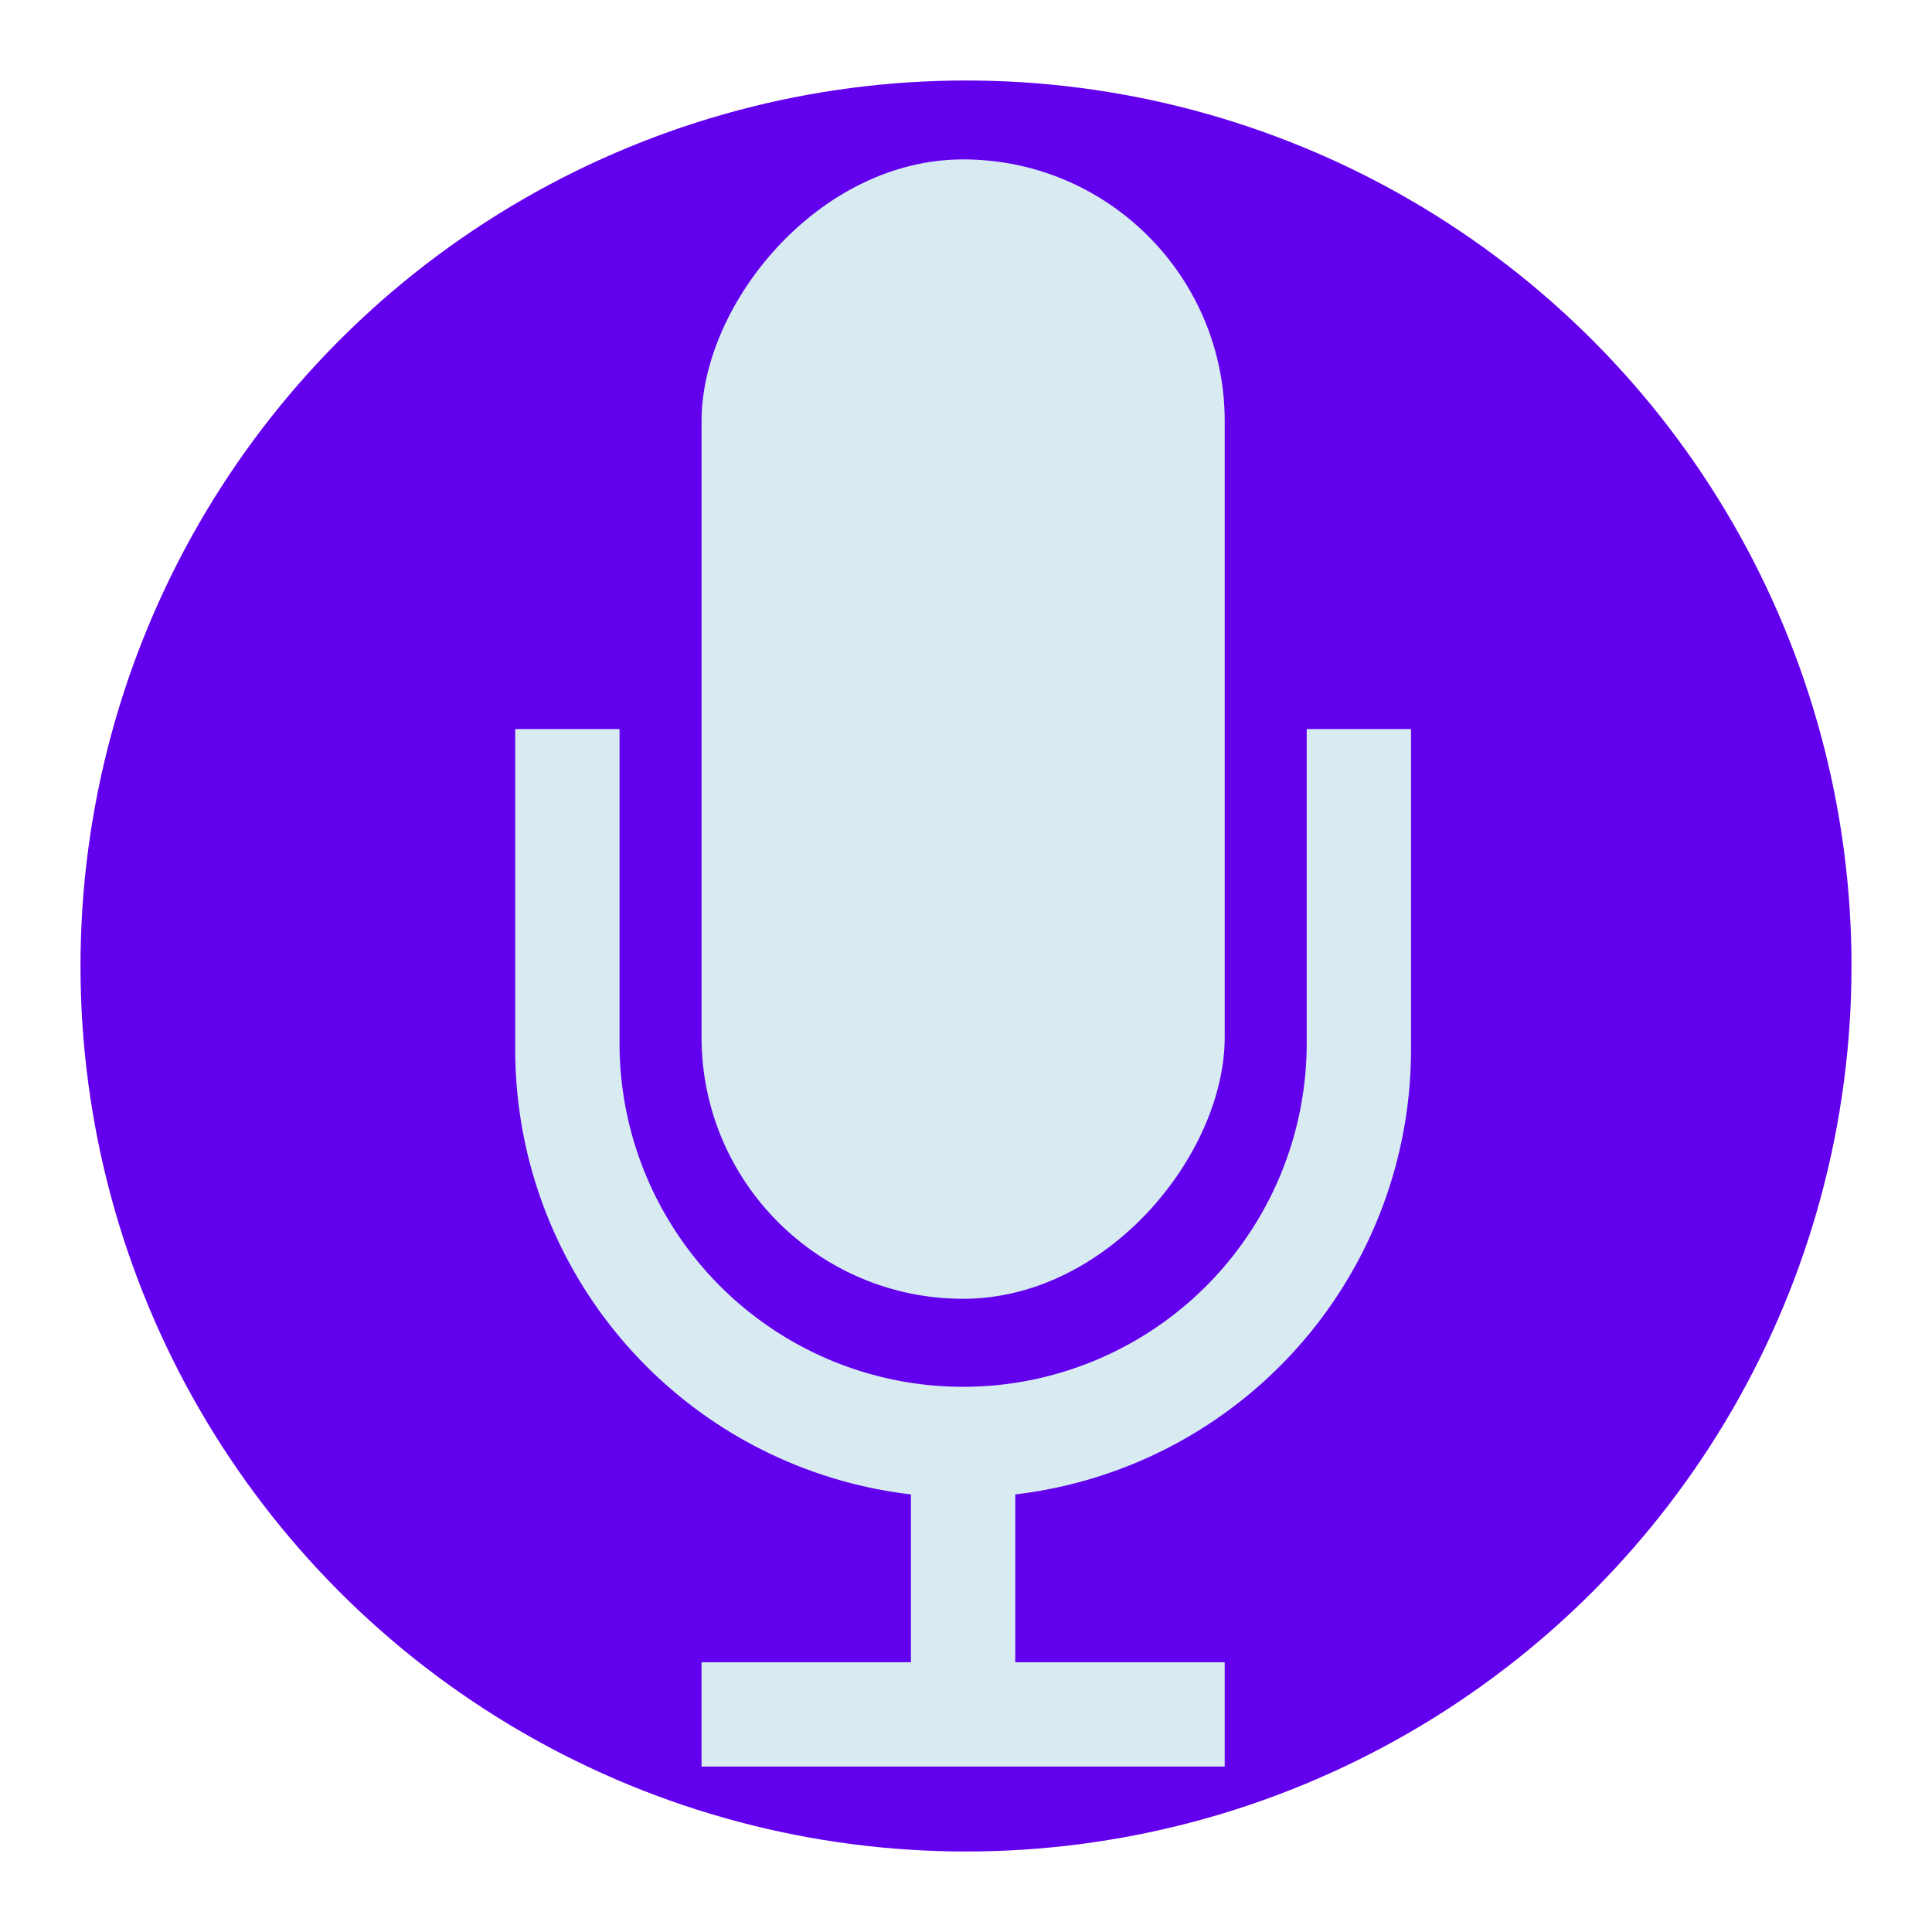 <?xml version="1.0" encoding="UTF-8" standalone="no"?>
<svg
   xmlns:dc="http://purl.org/dc/elements/1.1/"
   xmlns:cc="http://creativecommons.org/ns#"
   xmlns:rdf="http://www.w3.org/1999/02/22-rdf-syntax-ns#"
   xmlns:svg="http://www.w3.org/2000/svg"
   xmlns="http://www.w3.org/2000/svg"
   xmlns:xlink="http://www.w3.org/1999/xlink"
   xmlns:sodipodi="http://sodipodi.sourceforge.net/DTD/sodipodi-0.dtd"
   xmlns:inkscape="http://www.inkscape.org/namespaces/inkscape"
   data-name="Ebene 1"
   viewBox="0 0 48 48"
   version="1.1"
   id="svg22"
   sodipodi:docname="echo-cancellationk.svg"
   width="48"
   height="48"
   inkscape:version="0.92.3 (2405546, 2018-03-11)">
  <sodipodi:namedview
     pagecolor="#ffffff"
     bordercolor="#666666"
     borderopacity="1"
     objecttolerance="10"
     gridtolerance="10"
     guidetolerance="10"
     inkscape:pageopacity="0"
     inkscape:pageshadow="2"
     inkscape:window-width="1920"
     inkscape:window-height="1025"
     id="namedview24"
     showgrid="false"
     fit-margin-top="20"
     fit-margin-left="20"
     fit-margin-right="20"
     fit-margin-bottom="20"
     inkscape:zoom="9.9887212"
     inkscape:cx="15.779946"
     inkscape:cy="25.246179"
     inkscape:window-x="0"
     inkscape:window-y="27"
     inkscape:window-maximized="1"
     inkscape:current-layer="svg22"
     showguides="true"
     inkscape:guide-bbox="true"
     inkscape:snap-intersection-paths="true"
     inkscape:object-paths="true">
    <sodipodi:guide
       position="28.692,42.012"
       orientation="0.707,0.707"
       id="guide902"
       inkscape:locked="false"
       inkscape:label=""
       inkscape:color="rgb(0,0,255)" />
    <sodipodi:guide
       position="16.094,13.987"
       orientation="0.707,0.707"
       id="guide904"
       inkscape:locked="false"
       inkscape:label=""
       inkscape:color="rgb(0,0,255)" />
    <sodipodi:guide
       position="15.449,29.822"
       orientation="0.707,0.707"
       id="guide906"
       inkscape:locked="false"
       inkscape:label=""
       inkscape:color="rgb(0,0,255)" />
    <sodipodi:guide
       position="17.49,4"
       orientation="0.707,0.707"
       id="guide908"
       inkscape:locked="false"
       inkscape:label=""
       inkscape:color="rgb(0,0,255)" />
  </sodipodi:namedview>
  <defs
     id="defs10">
    <clipPath
       id="d">
      <circle
         cx="400"
         cy="400"
         r="400"
         id="circle2"
         style="fill:none" />
    </clipPath>
    <linearGradient
       id="c"
       x1="470.16"
       x2="167.15"
       y1="348.16"
       y2="651.16"
       gradientUnits="userSpaceOnUse"
       gradientTransform="matrix(-1,0,0,1,670.003,-130.011)">
      <stop
         offset="0"
         id="stop5" />
      <stop
         stop-opacity="0"
         offset="1"
         id="stop7" />
    </linearGradient>
    <linearGradient
       inkscape:collect="always"
       xlink:href="#c"
       id="linearGradient925"
       x1="15.449"
       y1="18.178"
       x2="38.132"
       y2="40.861"
       gradientUnits="userSpaceOnUse" />
  </defs>
  <circle
     style="opacity:1;fill:#6200ee;fill-opacity:1;fill-rule:nonzero;stroke:none;stroke-width:9.506;stroke-linecap:round;stroke-miterlimit:4;stroke-dasharray:none;stroke-dashoffset:0;stroke-opacity:1"
     id="path900"
     cx="24"
     cy="24"
     r="22" />
  <path
     style="fill:url(#linearGradient925);stroke:none;stroke-width:1px;stroke-linecap:butt;stroke-linejoin:miter;stroke-opacity:1;fill-opacity:1.0"
     d="M 28.691 5.988 L 18.986 21.717 L 15.449 18.178 C 15.449 18.178 13.659 26.109 13.57 26.465 C 13.481 26.821 16.094 34.014 16.094 34.014 L 22.701 40.621 L 24.25 42.17 L 17.49 44 L 18.854 45.363 A 22 22 0 0 0 24 46 A 22 22 0 0 0 46 24 A 22 22 0 0 0 45.975 23.271 L 28.691 5.988 z "
     id="path914" />
  <g
     id="g838"
     transform="matrix(0.104,0,0,0.104,-16.915,-18.615)"
     style="fill:#d8ebf1;fill-opacity:1">
    <rect
       transform="scale(-1,1)"
       x="-455.217"
       y="217.07"
       width="124.98"
       height="272.19"
       rx="62.489"
       ry="62.489"
       id="rect16"
       style="fill:#d8ebf1;fill-opacity:1" />
    <path
       d="m 310.647,353.16 v 75.047 a 82.078,82.078 0 0 0 82.078,82.078 82.078,82.078 0 0 0 82.078,-82.078 v -75.047 h 24.922 v 76.563 a 107.01,107.01 0 0 1 -94.539,106.27 v 40.096 h 50.028 v 24.922 h -124.98 v -24.922 h 50.028 v -40.096 a 107.01,107.01 0 0 1 -94.539,-106.27 v -76.563 z"
       id="path18"
       inkscape:connector-curvature="0"
       style="fill:#d8ebf1;fill-opacity:1" />
  </g>
</svg>
